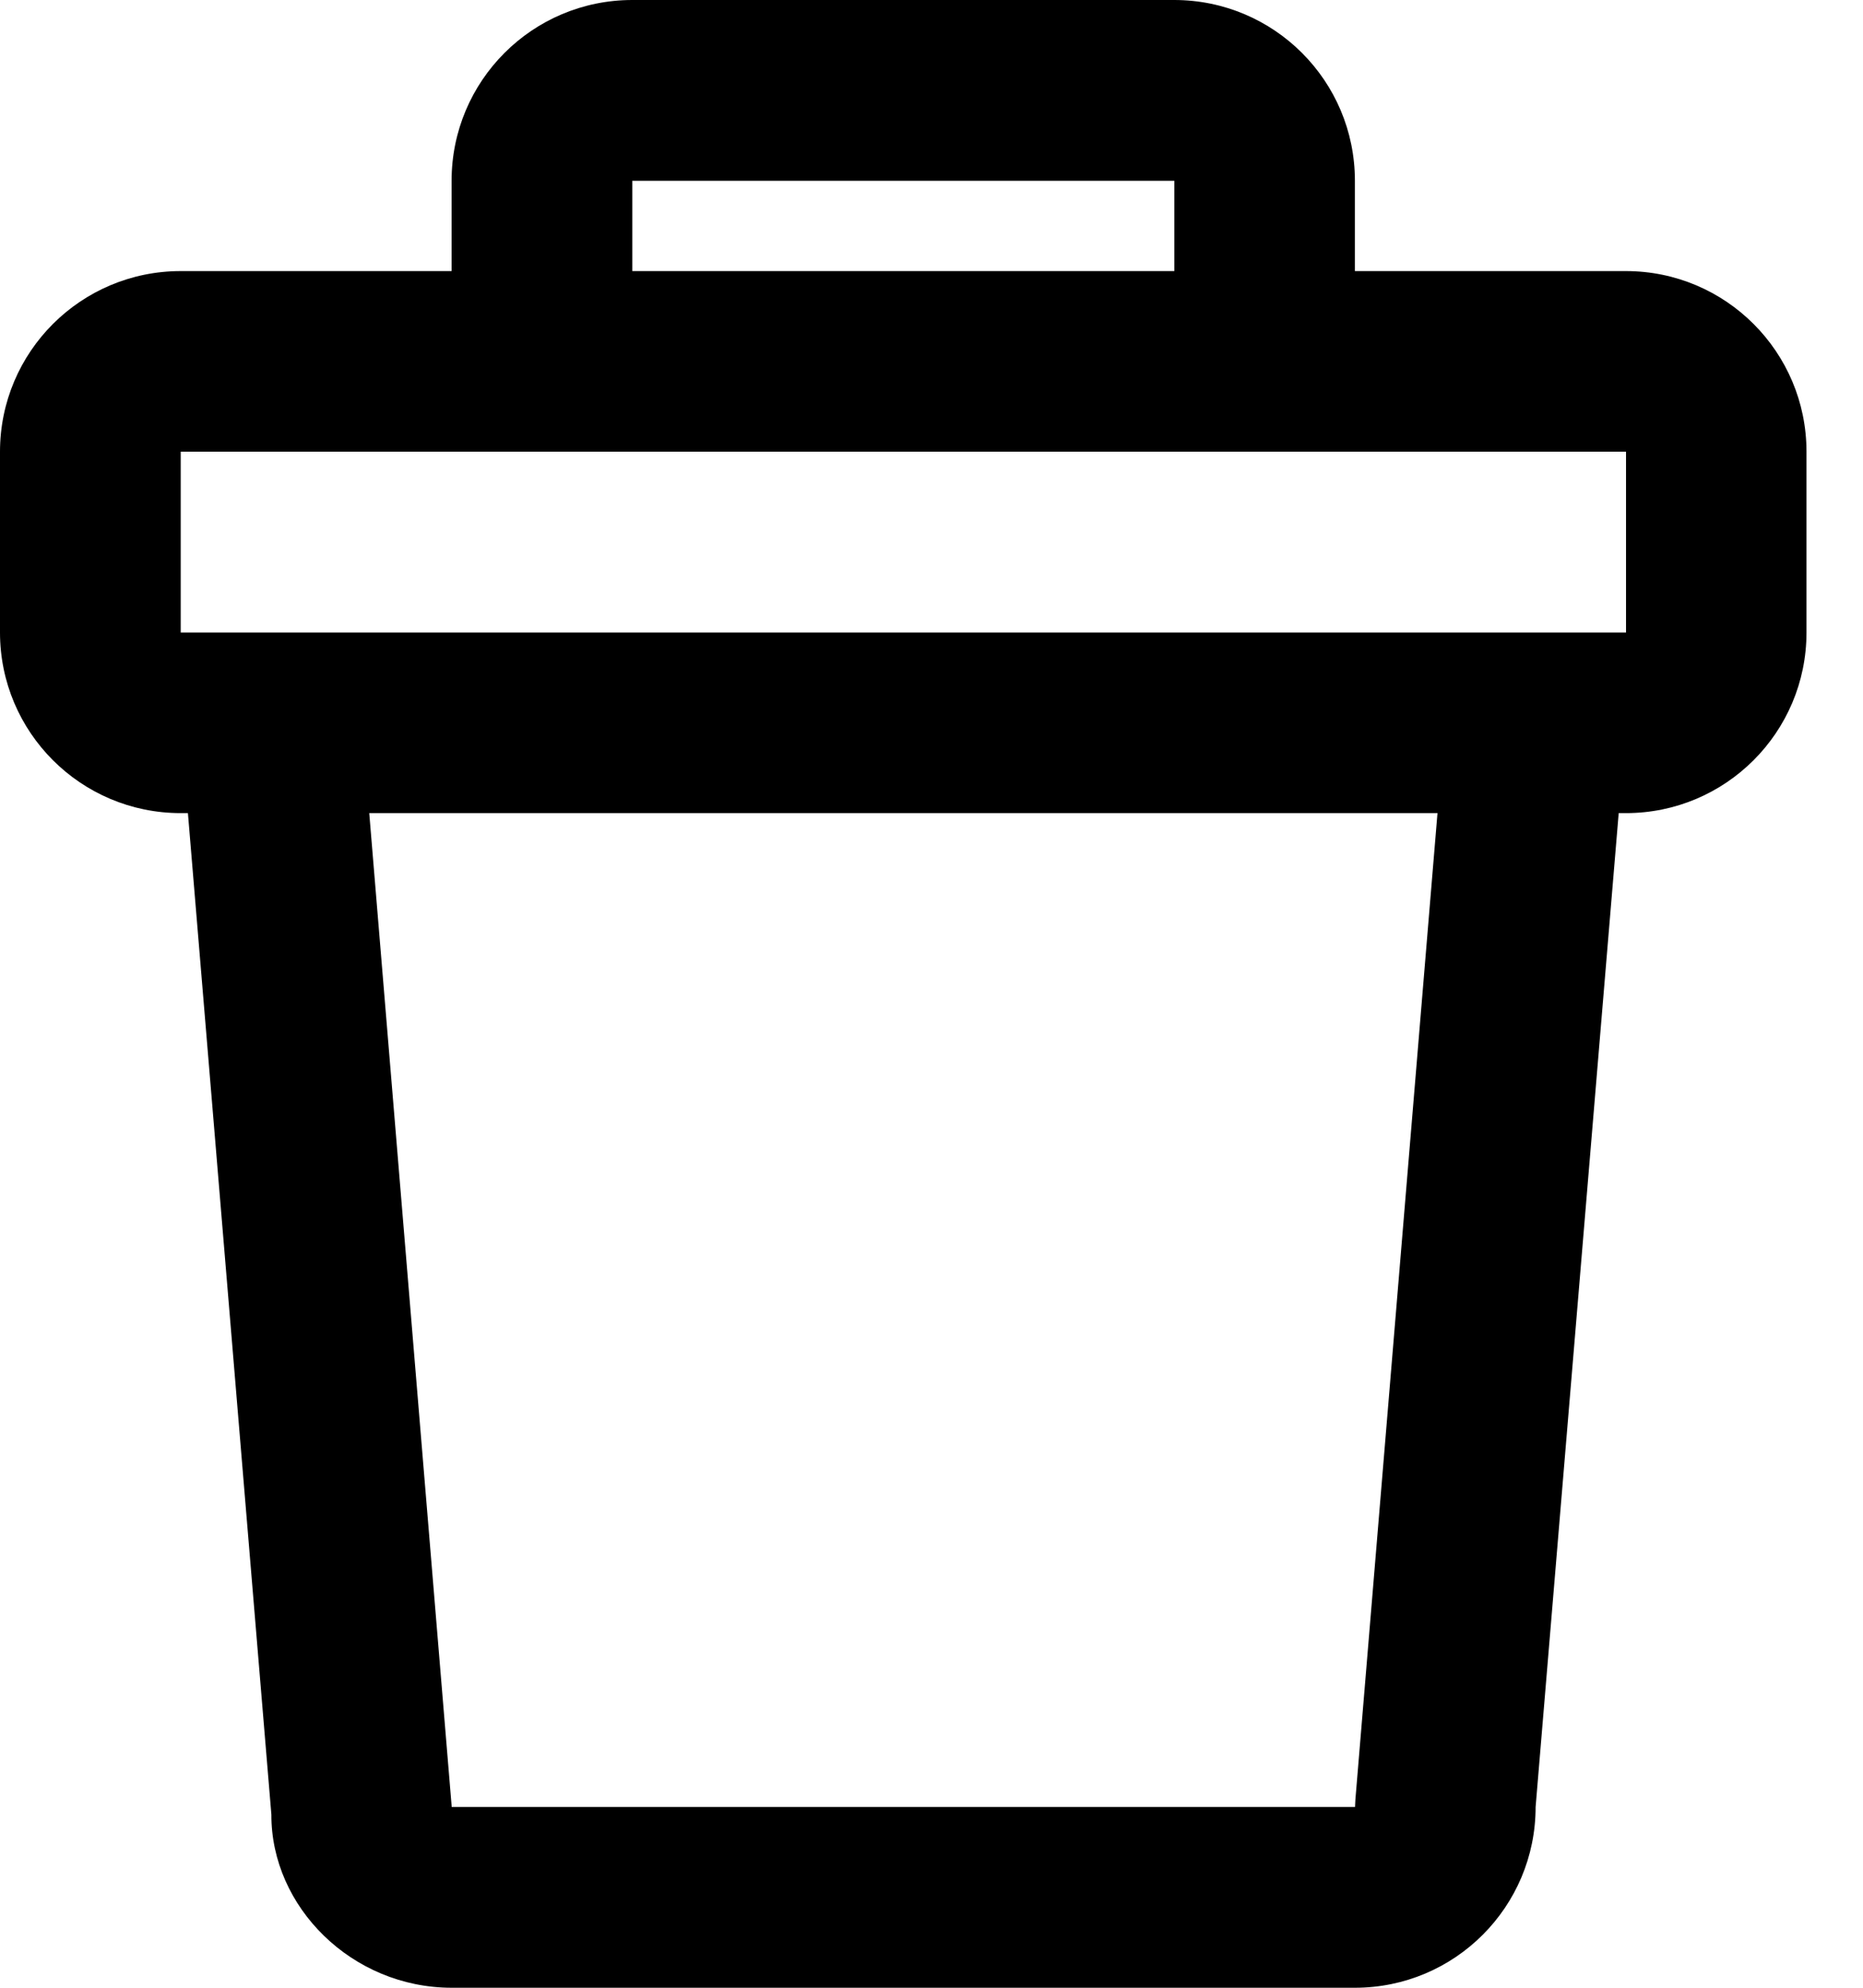 <svg width="15" height="16" viewBox="0 0 15 16" fill="none" xmlns="http://www.w3.org/2000/svg">
<path fill-rule="evenodd" clip-rule="evenodd" d="M5.091 0H9.454C10.258 0 10.909 0.651 10.909 1.455V2.182H13.091C13.894 2.182 14.545 2.833 14.545 3.636V5.091C14.545 5.894 13.894 6.545 13.091 6.545H13.033L12.364 14.545C12.364 15.349 11.713 16 10.909 16H3.637C2.833 16 2.182 15.349 2.185 14.606L1.513 6.545H1.455C0.651 6.545 0 5.894 0 5.091V3.636C0 2.833 0.651 2.182 1.455 2.182H3.636V1.455C3.636 0.651 4.287 0 5.091 0ZM3.637 14.545L2.973 6.545H11.574L10.913 14.485L10.91 14.545H3.637ZM1.455 5.091V3.636H13.092V5.091H1.455ZM9.455 1.455V2.182H5.091V1.455H9.455Z" fill="black"/>
</svg>
